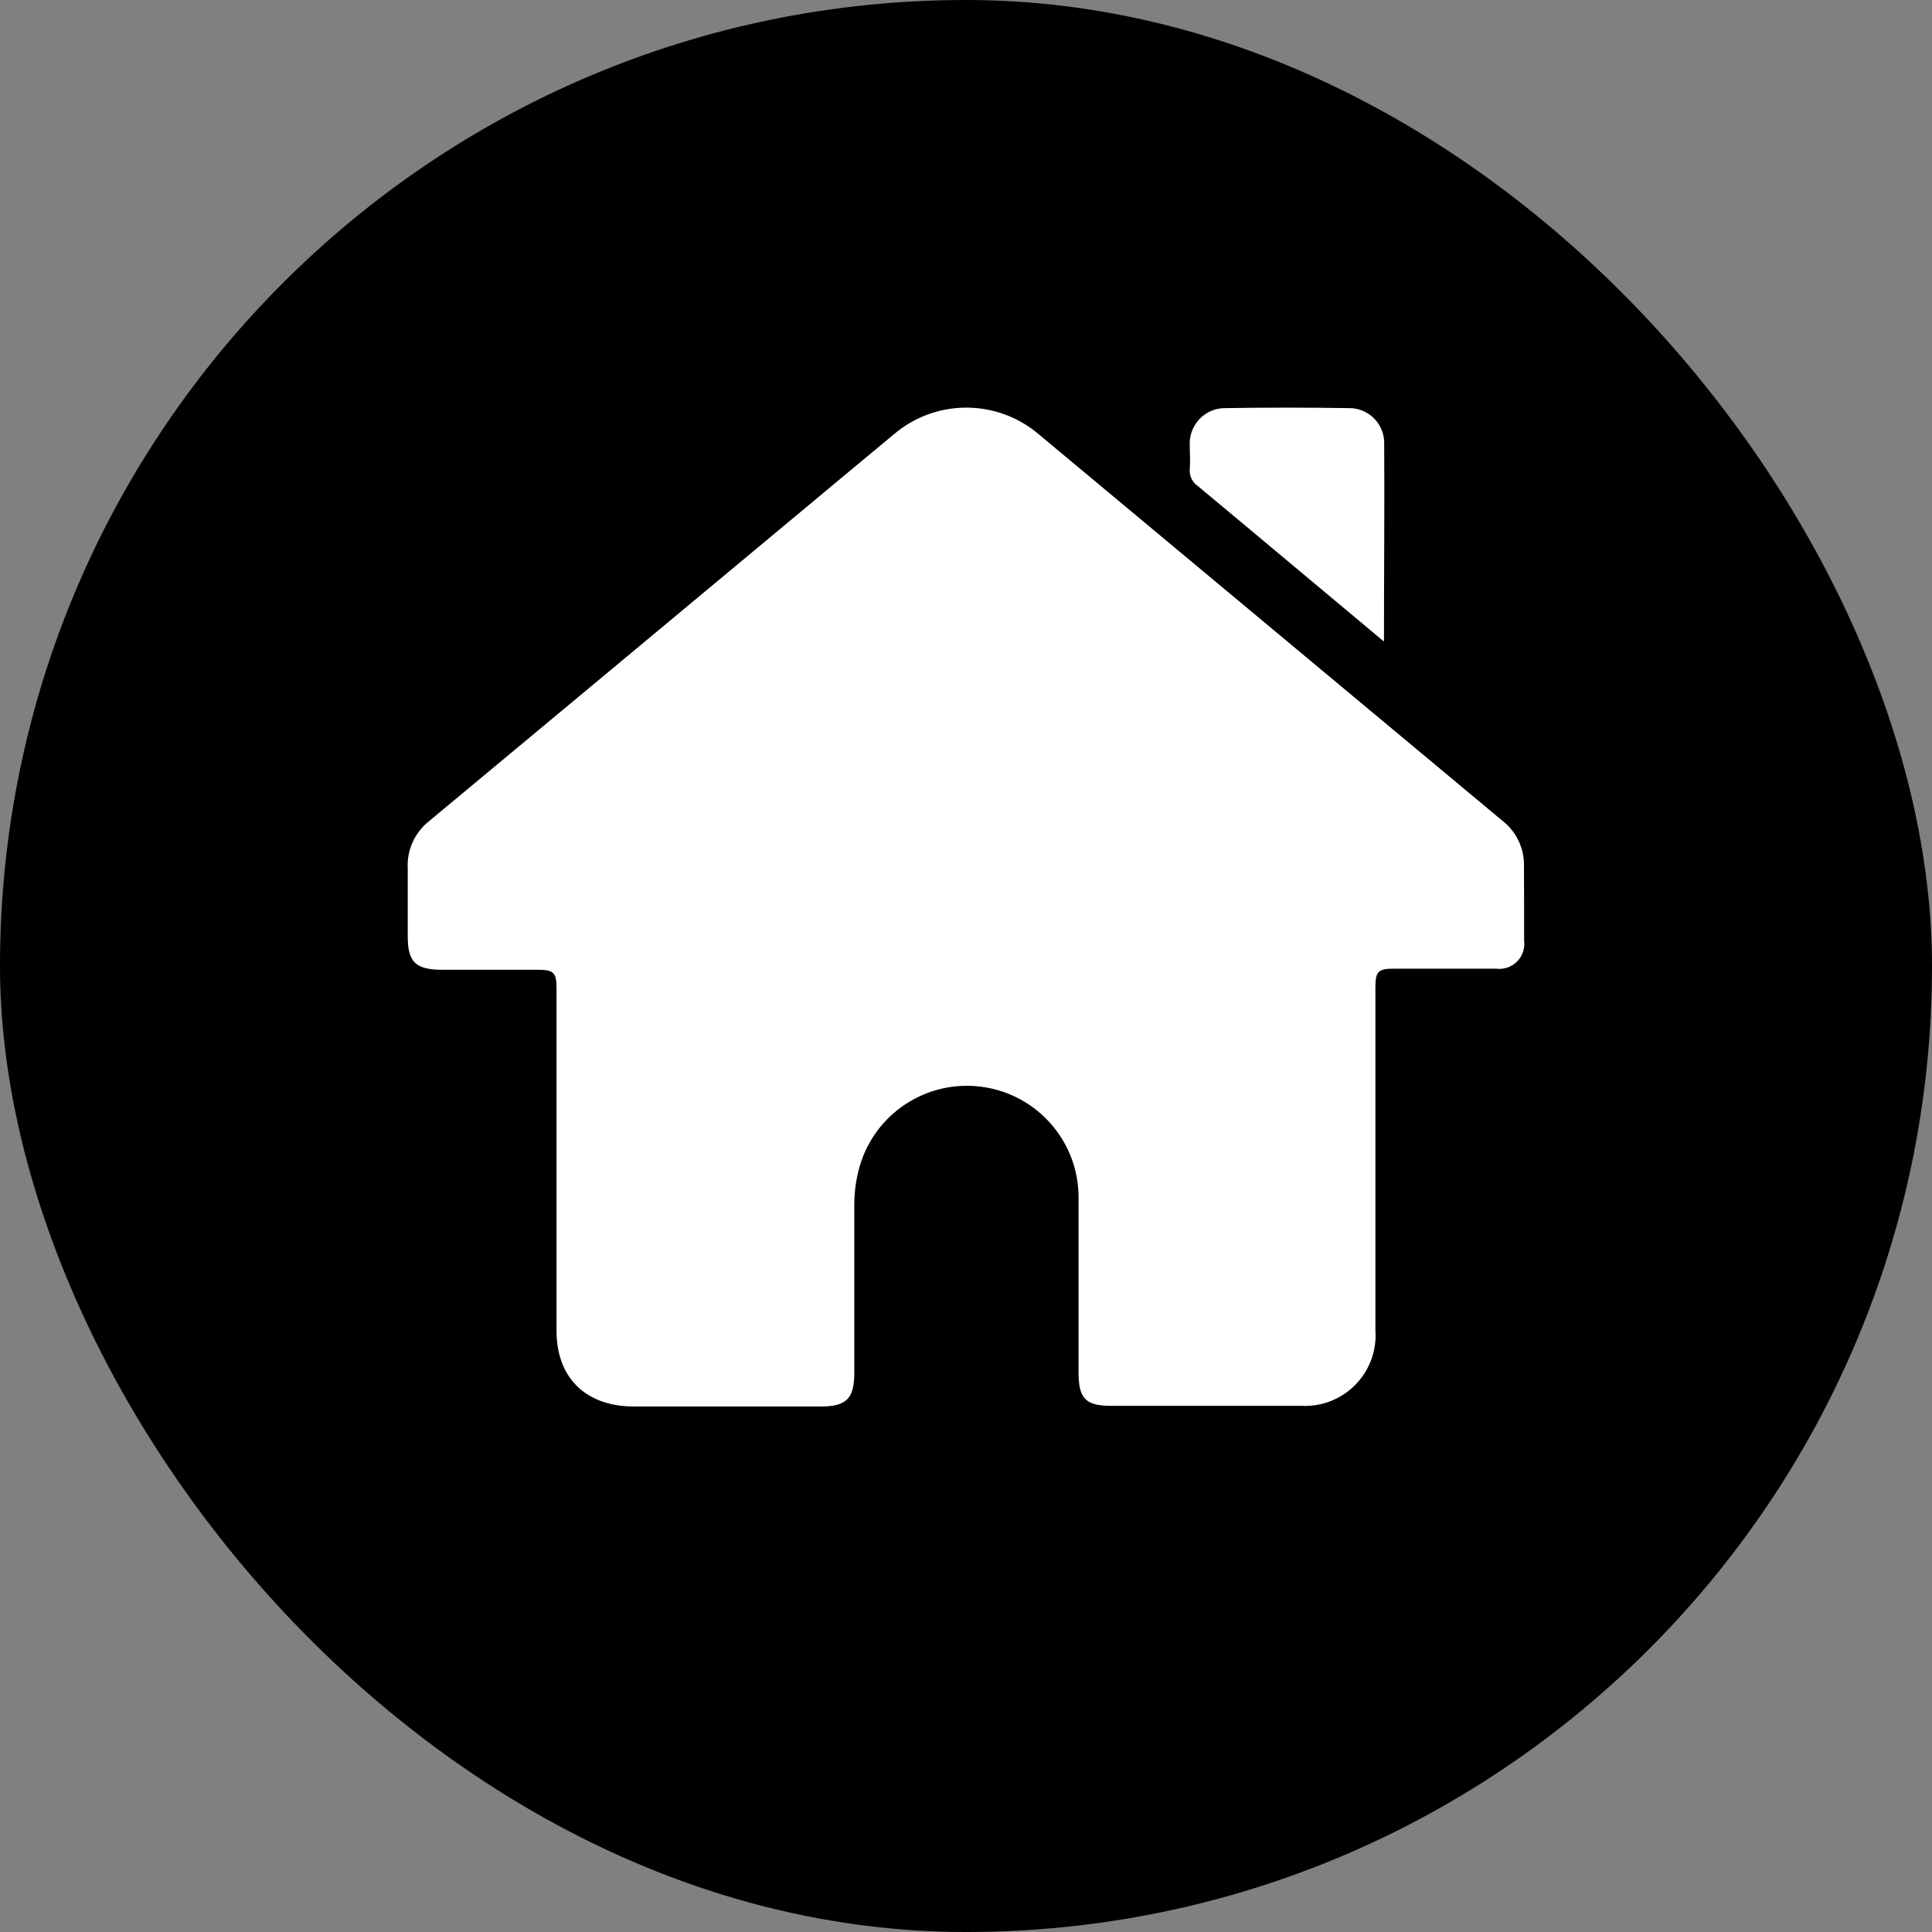 <svg width="500" height="500" viewBox="0 0 500 500" fill="none" xmlns="http://www.w3.org/2000/svg">
<rect x="0" y="0" width="500" height="500" fill="#808080" stroke="none"/>
<rect width="500" height="500" rx="250" fill="currentColor"/>
<path d="M231.372 112.364C242.162 103.206 258.006 103.206 268.795 112.364L388.808 212.395C392.374 215.158 394.45 219.432 394.405 223.943C394.439 230.529 394.44 236.991 394.44 243.375L394.437 243.379C394.719 245.387 394.042 247.417 392.609 248.849C391.164 250.293 389.144 250.969 387.124 250.687H360.806C356.619 250.687 355.952 251.409 355.952 255.65V344.225C356.347 349.48 354.451 354.646 350.749 358.401C347.059 362.156 341.913 364.13 336.654 363.826H287.538C280.925 363.826 279.13 361.92 279.13 355.165V309.783C279.085 295.392 268.442 283.235 254.177 281.273C239.912 279.311 226.38 288.141 222.443 301.99C221.54 305.193 221.088 308.509 221.088 311.836V355.343C221.088 361.896 219.091 364.004 212.421 364.005H164.085C151.547 364.004 143.861 356.493 144.03 343.998V255.737C144.03 251.723 143.274 250.978 139.29 250.978H114.564C107.566 250.978 105.524 249.038 105.524 242.317V224.781C105.253 220.022 107.329 215.431 111.076 212.488C147.824 181.925 184.547 151.351 221.26 120.765L231.372 112.364ZM317.062 105.623C327.723 105.454 338.395 105.454 349.055 105.623C353.937 105.533 358.013 109.364 358.226 114.277C358.338 131.417 358.171 148.377 358.171 166.035L335.808 147.339C327.208 140.161 318.607 132.916 310.007 125.794C308.54 124.813 307.734 123.089 307.913 121.32C308.081 119.359 307.913 117.365 307.913 115.381C307.745 112.835 308.641 110.344 310.377 108.496C312.113 106.648 314.531 105.6 317.062 105.623Z" fill="white"/>
</svg>
